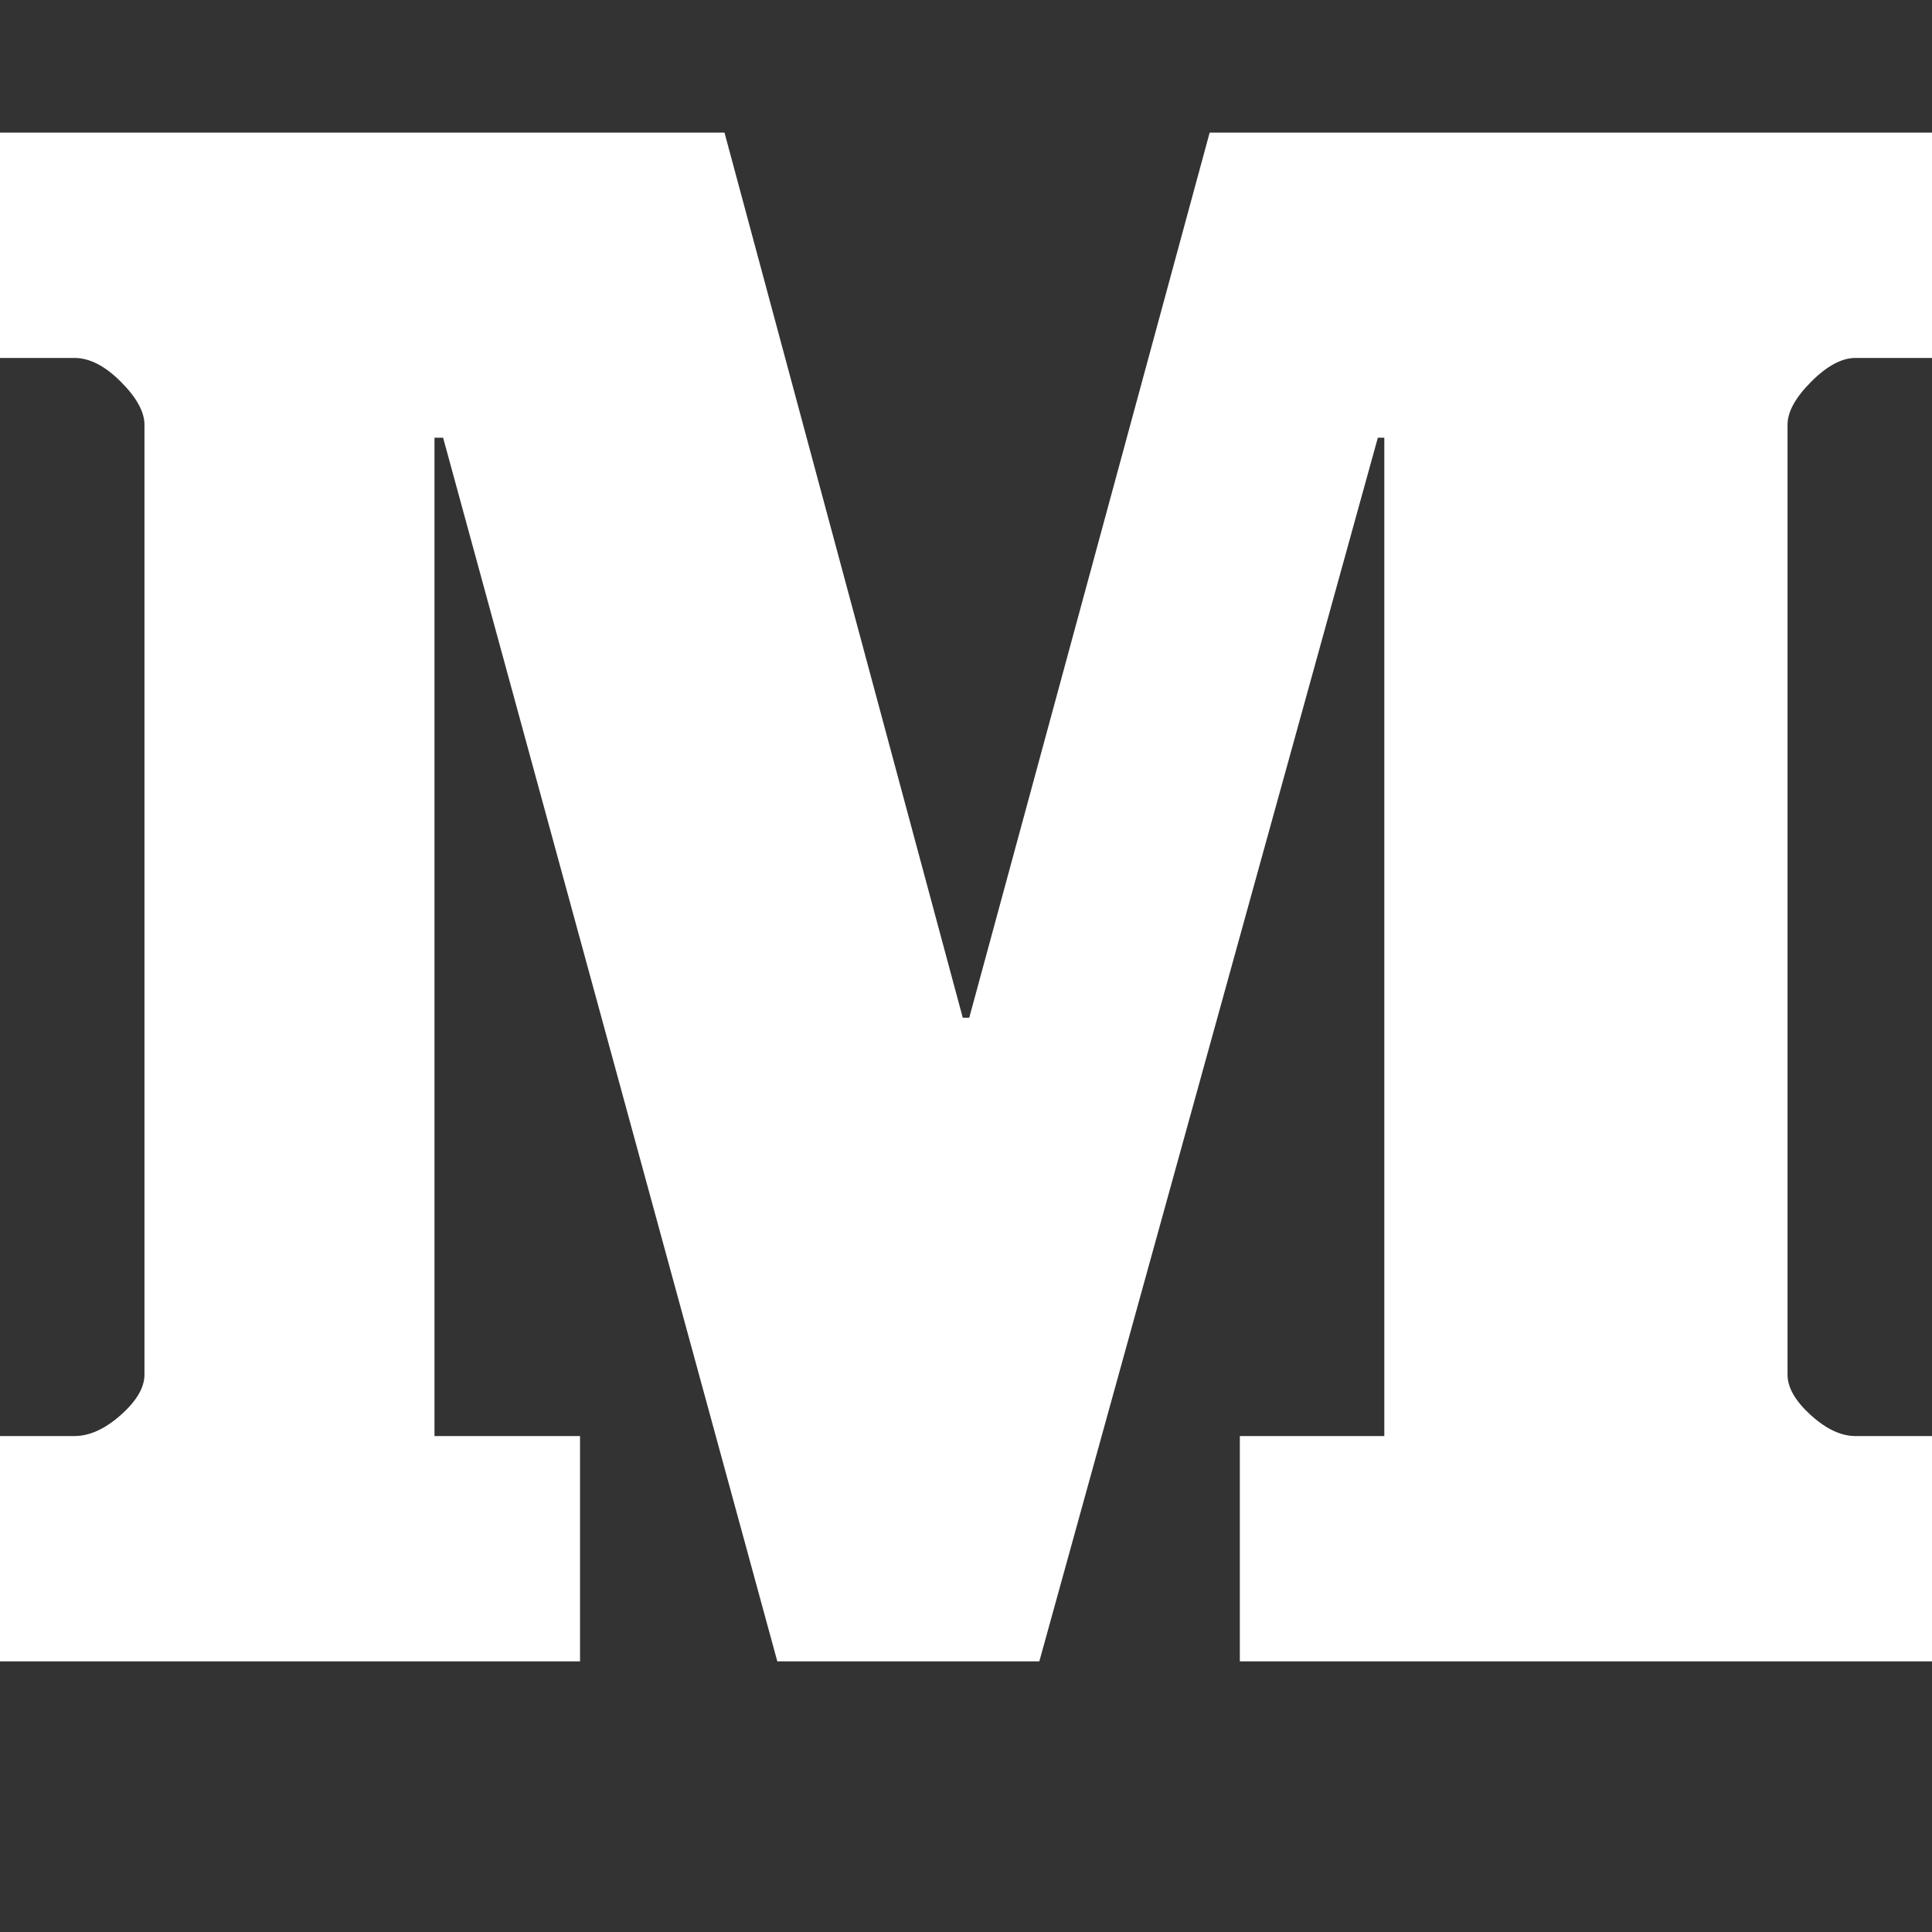 <svg width="1792" height="1792" viewBox="0 0 1792 1792" xmlns="http://www.w3.org/2000/svg"><rect x="0" y="0" width="1792" height="1792" fill="#333333" stroke="none"/><path d="M1792 1332v209h-642v-209h134V406h-6L964 1541H721L411 406h-8v926h135v209H0v-209h69q21 0 43-19.5t22-37.5V394q0-18-22-40t-43-22H0V123h672l221 821h6l223-821h670v209h-71q-19 0-41 22t-22 40v881q0 18 21.5 37.5t41.5 19.5h71z" fill="#fff"/></svg>